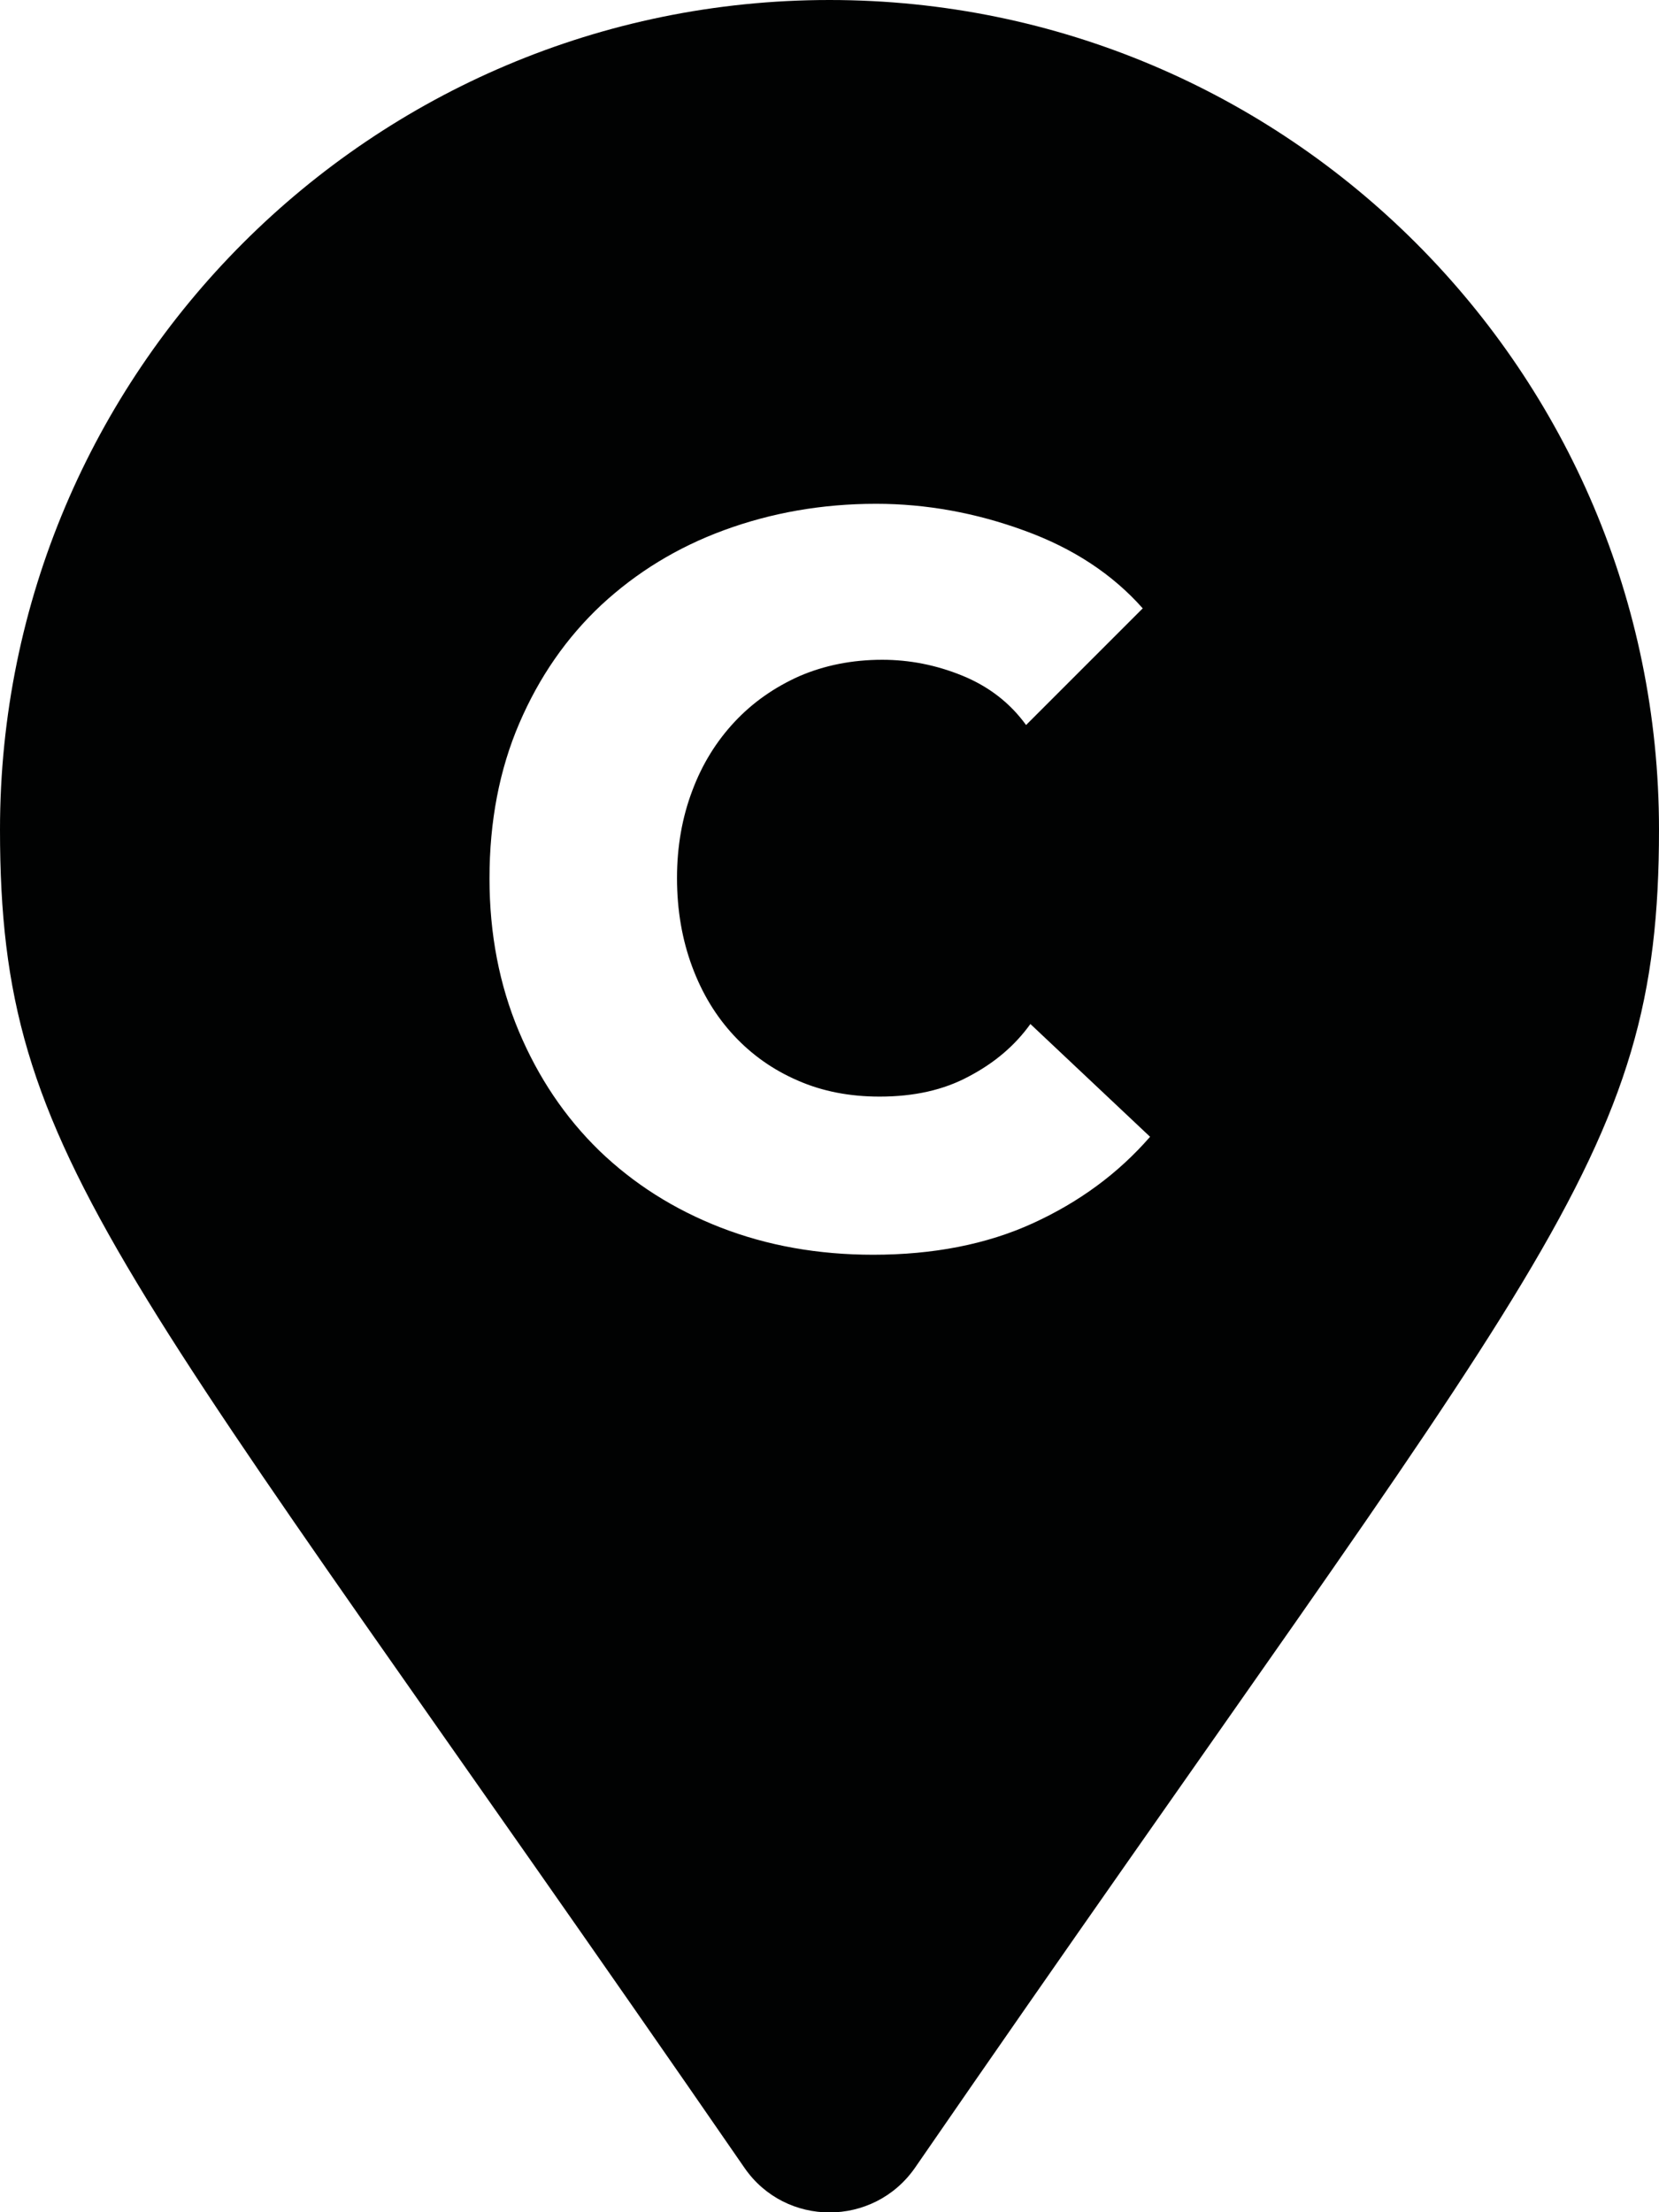 <?xml version="1.0" encoding="utf-8"?>
<!-- Generator: Adobe Illustrator 18.1.1, SVG Export Plug-In . SVG Version: 6.00 Build 0)  -->
<svg version="1.1" id="Calque_1" xmlns="http://www.w3.org/2000/svg" xmlns:xlink="http://www.w3.org/1999/xlink" x="0px" y="0px"
	 viewBox="0 0 384 512" enable-background="new 0 0 384 512" xml:space="preserve">
<path fill="#010202" d="M192,0C86,0,0,86,0,192c0,77.4,27,99,172.3,309.7c9.5,13.8,29.9,13.8,39.5,0C357,291,384,269.4,384,192
	C384,86,298,0,192,0z M239.1,283.1c-10.7,4.9-23.1,7.3-37,7.3c-12.7,0-24.5-2.1-35.3-6.3c-10.8-4.2-20.1-10.1-28.1-17.8
	c-7.9-7.7-14.1-16.9-18.6-27.6c-4.5-10.7-6.8-22.5-6.8-35.4c0-13.2,2.3-25.2,6.9-35.9c4.6-10.7,10.9-19.8,19-27.4
	c8.1-7.5,17.5-13.3,28.4-17.3c10.9-4,22.6-6.1,35.2-6.1c11.6,0,23.1,2.1,34.3,6.2c11.3,4.1,20.4,10.1,27.4,18l-27,27
	c-3.7-5.1-8.6-8.9-14.7-11.4c-6.1-2.5-12.3-3.7-18.6-3.7c-7,0-13.4,1.3-19.2,3.8c-5.8,2.6-10.8,6.1-15,10.6c-4.2,4.5-7.5,9.8-9.8,16
	c-2.3,6.1-3.5,12.8-3.5,20.1c0,7.5,1.2,14.3,3.5,20.5c2.3,6.2,5.5,11.5,9.7,16c4.1,4.4,9,7.9,14.8,10.4c5.7,2.5,12,3.7,18.9,3.7
	c7.9,0,14.8-1.5,20.7-4.7c5.9-3.1,10.6-7.1,14.2-12.1l27.7,26.1C258.8,271.6,249.8,278.2,239.1,283.1z"/>
</svg>
